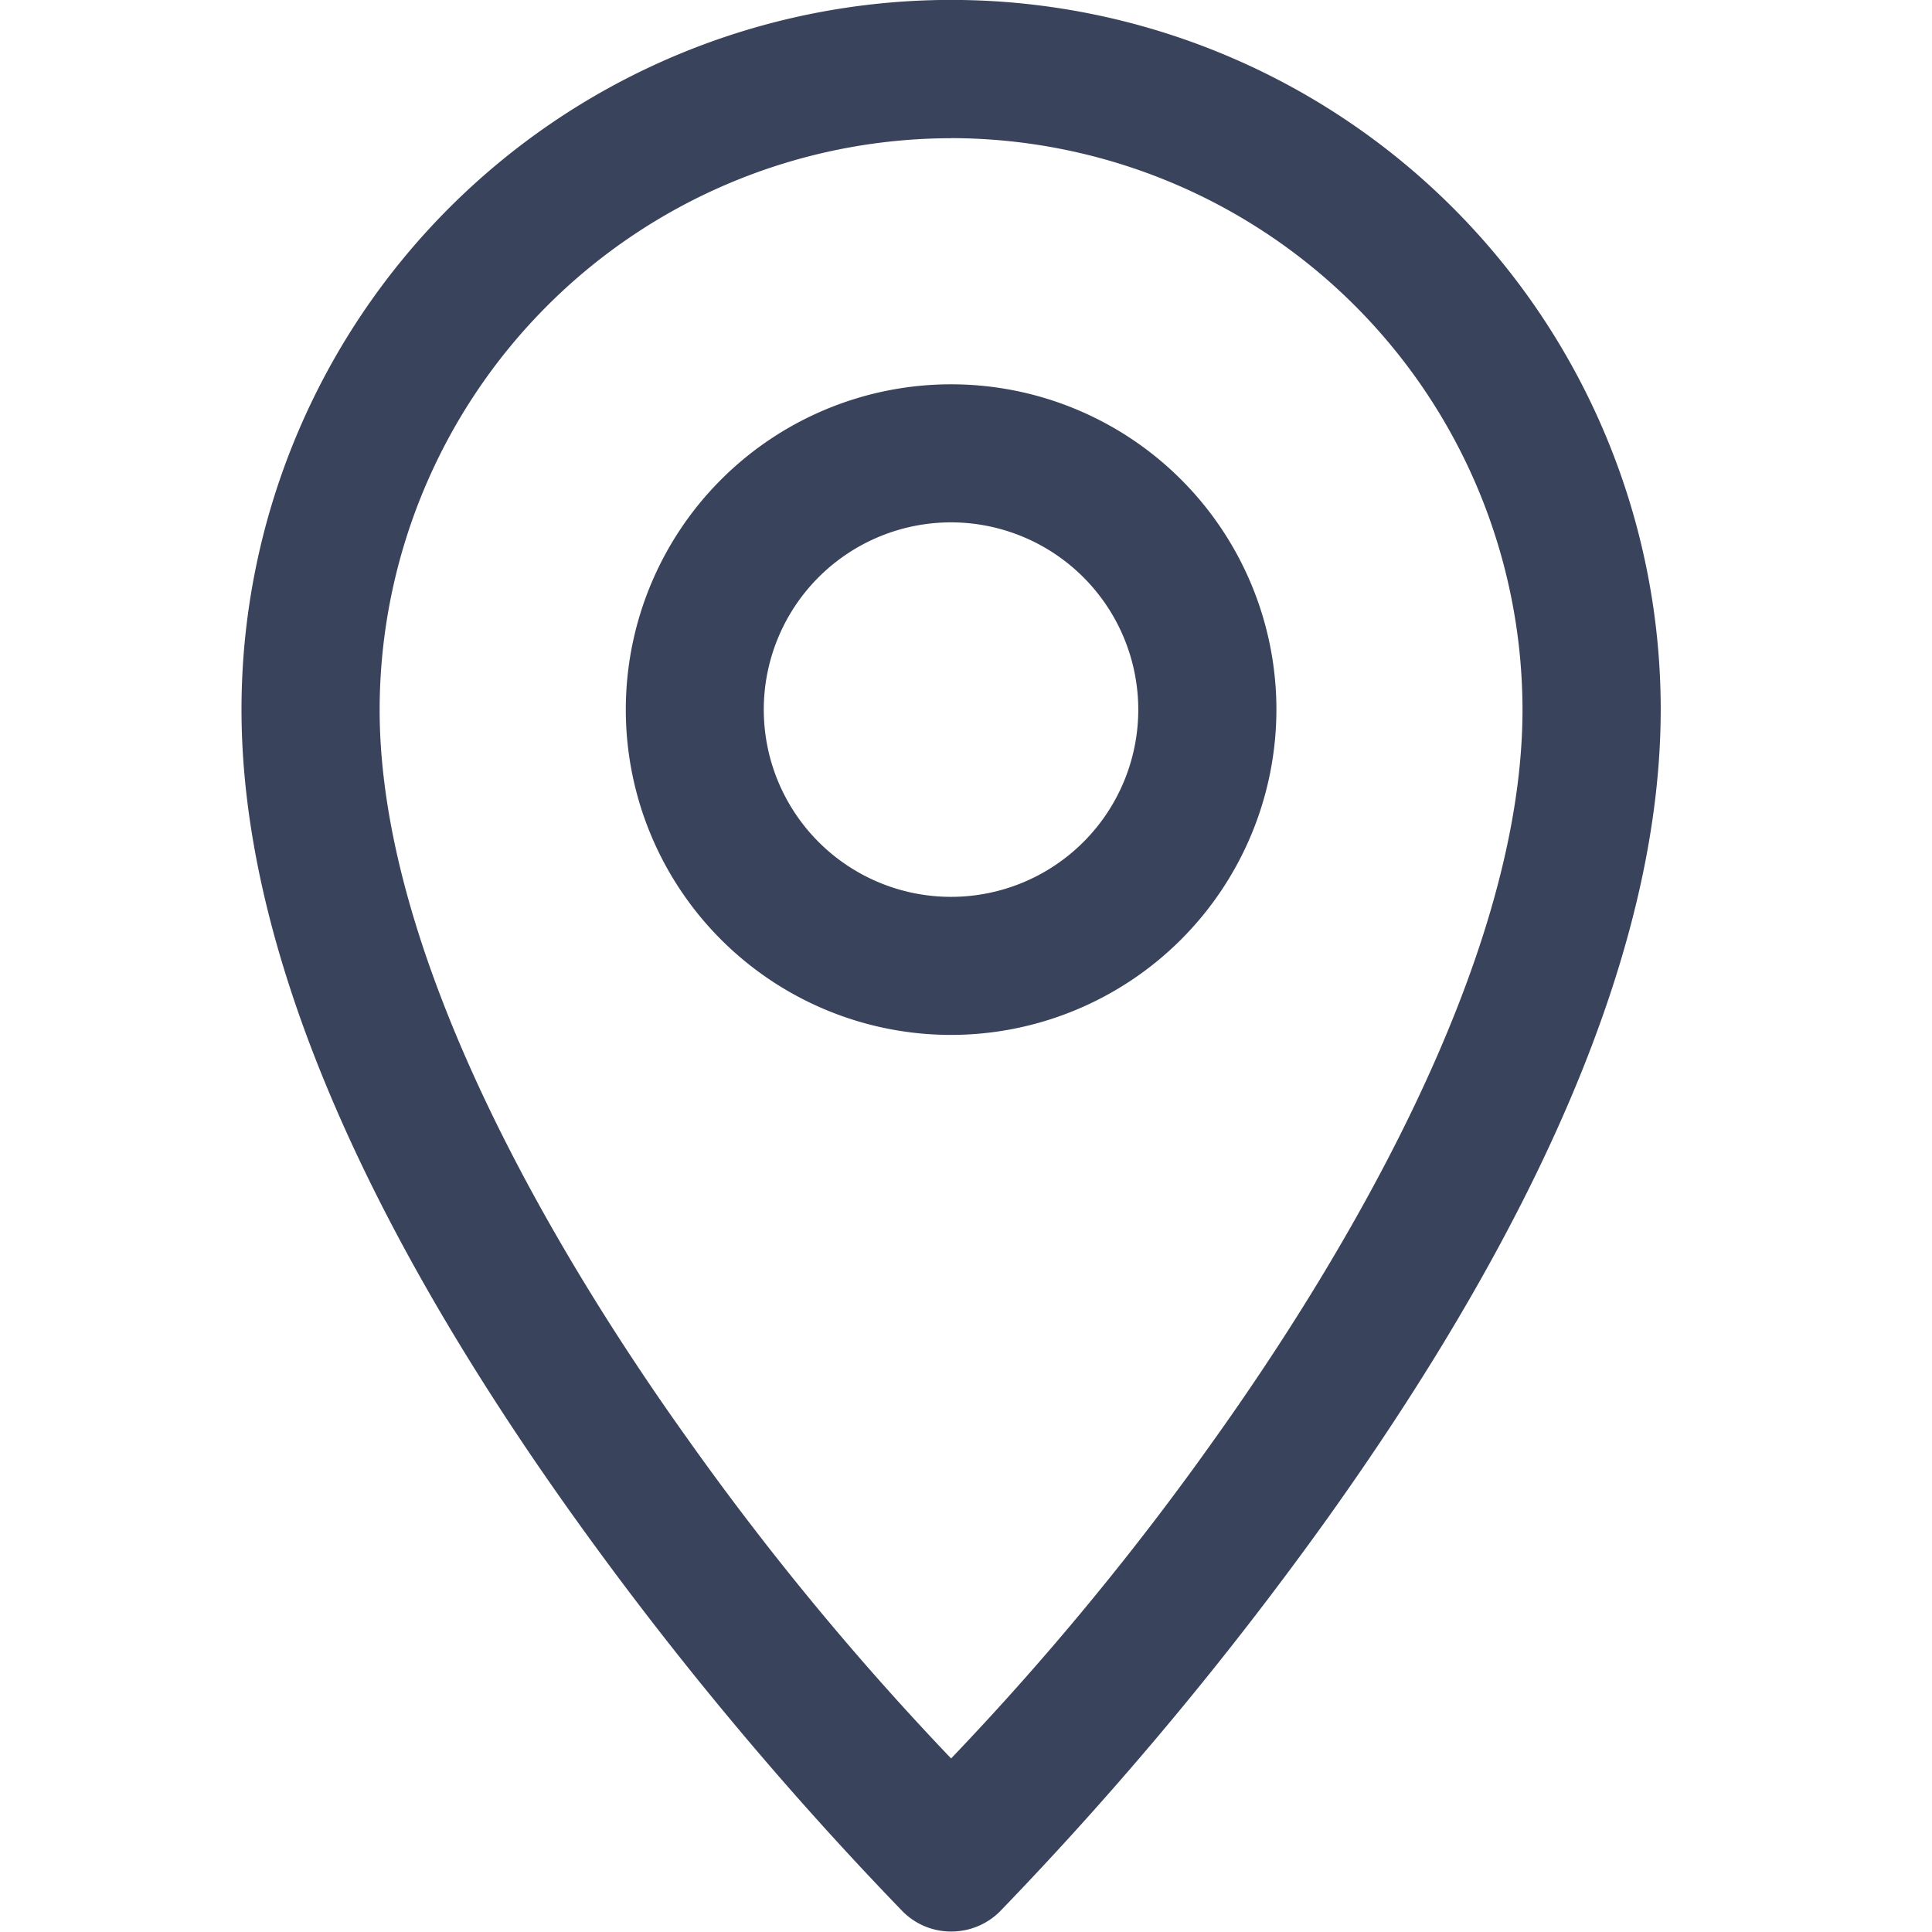 <svg xmlns="http://www.w3.org/2000/svg" width="24" height="24" viewBox="0 0 24 24"><defs><style>.a{fill:none;}.b{fill:#3a435c;}</style></defs><g transform="translate(11186 7793)"><rect class="a" width="24" height="24" transform="translate(-11186 -7793)"/><g transform="translate(-11188.91 -7915.268)"><g transform="translate(5.91 122.268)"><g transform="translate(0.218 0.218)"><path class="b" d="M14.773,122.643a8.494,8.494,0,0,0-8.487,8.487c0,3.4,2.061,7.032,4.077,9.856a42.659,42.659,0,0,0,4.035,4.842.53.53,0,0,0,.75,0,42.659,42.659,0,0,0,4.035-4.842c2.016-2.824,4.076-6.452,4.076-9.856A8.494,8.494,0,0,0,14.773,122.643Zm0,1.061A7.417,7.417,0,0,1,22.2,131.13c0,2.962-1.917,6.493-3.878,9.239a34.164,34.164,0,0,1-3.548,4.258,34.166,34.166,0,0,1-3.545-4.258c-1.961-2.746-3.881-6.277-3.881-9.239A7.417,7.417,0,0,1,14.773,123.7Z" transform="translate(-6.176 -122.534)"/><path class="b" d="M14.757,146.075h0a.635.635,0,0,1-.452-.187,43.259,43.259,0,0,1-4.046-4.856c-2.721-3.806-4.1-7.144-4.1-9.918a8.6,8.6,0,0,1,17.193,0c0,2.776-1.379,6.113-4.1,9.918a43.468,43.468,0,0,1-4.045,4.857A.644.644,0,0,1,14.757,146.075Zm0-23.338a8.387,8.387,0,0,0-8.378,8.377c0,2.728,1.365,6.023,4.058,9.792a42.95,42.95,0,0,0,4.023,4.828.415.415,0,0,0,.3.123h0a.415.415,0,0,0,.3-.123,42.841,42.841,0,0,0,4.023-4.828c2.691-3.767,4.056-7.062,4.056-9.792A8.387,8.387,0,0,0,14.757,122.736Zm0,22.03-.118-.12a35.189,35.189,0,0,1-3.516-4.231c-1.457-2.039-3.9-5.958-3.9-9.3a7.535,7.535,0,0,1,15.07,0c0,3.345-2.443,7.263-3.9,9.3a35.165,35.165,0,0,1-3.516,4.229Zm0-20.969a7.325,7.325,0,0,0-7.317,7.317c0,3.282,2.419,7.158,3.86,9.175a34.919,34.919,0,0,0,3.457,4.166,34.939,34.939,0,0,0,3.459-4.166c1.441-2.016,3.858-5.891,3.858-9.175A7.325,7.325,0,0,0,14.757,123.8Z" transform="translate(-6.16 -122.518)"/></g><path class="b" d="M14.742,146.168h0a.734.734,0,0,1-.528-.219,43.079,43.079,0,0,1-4.059-4.869c-2.734-3.826-4.119-7.184-4.119-9.982a8.706,8.706,0,0,1,17.412,0c0,2.8-1.386,6.158-4.117,9.982a43.129,43.129,0,0,1-4.058,4.869A.74.74,0,0,1,14.742,146.168Zm0-23.338A8.278,8.278,0,0,0,6.472,131.1c0,2.706,1.359,5.978,4.037,9.728a42.957,42.957,0,0,0,4.013,4.815.308.308,0,0,0,.22.091h0a.31.31,0,0,0,.221-.091,43.119,43.119,0,0,0,4.012-4.815c2.677-3.748,4.035-7.021,4.035-9.728A8.278,8.278,0,0,0,14.741,122.83Zm0,22.076-.2-.2a35.327,35.327,0,0,1-3.528-4.244C9.228,137.96,7.1,134.3,7.1,131.1a7.644,7.644,0,0,1,15.289,0c0,3.376-2.456,7.316-3.919,9.365a35.29,35.29,0,0,1-3.528,4.242Zm0-21.015A7.216,7.216,0,0,0,7.533,131.1c0,3.252,2.406,7.1,3.84,9.111a35.072,35.072,0,0,0,3.368,4.073,35.018,35.018,0,0,0,3.37-4.073c1.434-2.006,3.838-5.858,3.838-9.111A7.216,7.216,0,0,0,14.741,123.89Z" transform="translate(-5.926 -122.284)"/><path class="b" d="M14.726,146.262h0a.845.845,0,0,1-.605-.252,43.257,43.257,0,0,1-4.07-4.883C7.3,137.284,5.91,133.9,5.91,131.082a8.815,8.815,0,0,1,17.63,0c0,2.823-1.393,6.2-4.138,10.045a43.394,43.394,0,0,1-4.069,4.884A.853.853,0,0,1,14.726,146.262Zm0-23.775a8.606,8.606,0,0,0-8.6,8.6c0,2.776,1.379,6.113,4.1,9.919a43.207,43.207,0,0,0,4.047,4.855.632.632,0,0,0,.451.187h0a.636.636,0,0,0,.453-.187A43.092,43.092,0,0,0,19.224,141c2.719-3.806,4.1-7.143,4.1-9.919A8.606,8.606,0,0,0,14.725,122.486Zm0,23.338a.419.419,0,0,1-.3-.122,43.18,43.18,0,0,1-4.023-4.829c-2.693-3.768-4.058-7.062-4.058-9.791a8.378,8.378,0,0,1,16.756,0c0,2.729-1.365,6.024-4.056,9.791a43.4,43.4,0,0,1-4.016,4.822A.424.424,0,0,1,14.726,145.825Zm0-22.9a8.168,8.168,0,0,0-8.16,8.159c0,2.683,1.352,5.934,4.017,9.665a42.4,42.4,0,0,0,4,4.8.2.2,0,0,0,.286,0,43.128,43.128,0,0,0,4-4.8c2.665-3.73,4.015-6.981,4.015-9.665A8.168,8.168,0,0,0,14.725,122.923Zm0,22.123-.273-.279a35.38,35.38,0,0,1-3.538-4.257c-1.8-2.515-3.942-6.194-3.942-9.428a7.754,7.754,0,0,1,15.507,0c0,3.406-2.468,7.369-3.94,9.428A35.317,35.317,0,0,1,15,144.767Zm0-21.5a7.544,7.544,0,0,0-7.535,7.535c0,3.176,2.121,6.811,3.9,9.3a35.232,35.232,0,0,0,3.516,4.23l.118.119.12-.121a35.168,35.168,0,0,0,3.516-4.228c1.456-2.039,3.9-5.957,3.9-9.3A7.544,7.544,0,0,0,14.725,123.547Zm0,20.876-.079-.08a35.254,35.254,0,0,1-3.378-4.086c-1.442-2.017-3.86-5.893-3.86-9.174a7.317,7.317,0,0,1,14.633,0c0,3.286-2.417,7.159-3.858,9.174a35.084,35.084,0,0,1-3.38,4.086Zm0-20.439a7.107,7.107,0,0,0-7.1,7.1c0,3.22,2.392,7.051,3.819,9.048a35.384,35.384,0,0,0,3.28,3.979,35.2,35.2,0,0,0,3.281-3.979c1.426-2,3.817-5.824,3.817-9.048A7.107,7.107,0,0,0,14.725,123.984Z" transform="translate(-5.91 -122.268)"/></g><g transform="translate(10.685 127.041)"><g transform="translate(0.218 0.218)"><path class="b" d="M15.463,128.106a3.714,3.714,0,1,0,3.714,3.714A3.721,3.721,0,0,0,15.463,128.106Zm0,1.061a2.653,2.653,0,1,1-2.651,2.652A2.644,2.644,0,0,1,15.463,129.167Z" transform="translate(-11.642 -127.997)"/><path class="b" d="M15.447,135.627A3.823,3.823,0,1,1,19.27,131.8,3.826,3.826,0,0,1,15.447,135.627Zm0-7.428a3.6,3.6,0,1,0,3.6,3.6A3.608,3.608,0,0,0,15.447,128.2Zm0,6.367a2.762,2.762,0,1,1,2.762-2.762A2.764,2.764,0,0,1,15.447,134.566Zm0-5.306A2.544,2.544,0,1,0,17.99,131.8,2.546,2.546,0,0,0,15.447,129.26Z" transform="translate(-11.626 -127.981)"/></g><path class="b" d="M15.432,135.721a3.932,3.932,0,1,1,3.932-3.932A3.936,3.936,0,0,1,15.432,135.721Zm0-7.428a3.5,3.5,0,1,0,3.5,3.5A3.5,3.5,0,0,0,15.432,128.293Zm0,6.367a2.872,2.872,0,1,1,2.871-2.872A2.874,2.874,0,0,1,15.432,134.66Zm0-5.306a2.435,2.435,0,1,0,2.434,2.435A2.436,2.436,0,0,0,15.432,129.353Z" transform="translate(-11.392 -127.747)"/><path class="b" d="M15.416,135.814a4.041,4.041,0,1,1,4.041-4.041A4.045,4.045,0,0,1,15.416,135.814Zm0-7.864a3.823,3.823,0,1,0,3.823,3.823A3.826,3.826,0,0,0,15.416,127.949Zm0,7.428a3.6,3.6,0,1,1,3.6-3.6A3.607,3.607,0,0,1,15.416,135.377Zm0-6.991a3.386,3.386,0,1,0,3.386,3.386A3.389,3.389,0,0,0,15.416,128.386Zm0,6.367a2.981,2.981,0,1,1,2.98-2.981A2.983,2.983,0,0,1,15.416,134.753Zm0-5.743a2.762,2.762,0,1,0,2.762,2.762A2.764,2.764,0,0,0,15.416,129.01Zm0,5.306a2.544,2.544,0,1,1,2.543-2.544A2.545,2.545,0,0,1,15.416,134.316Zm0-4.87a2.326,2.326,0,1,0,2.325,2.326A2.328,2.328,0,0,0,15.416,129.447Z" transform="translate(-11.376 -127.731)"/></g></g></g></svg>